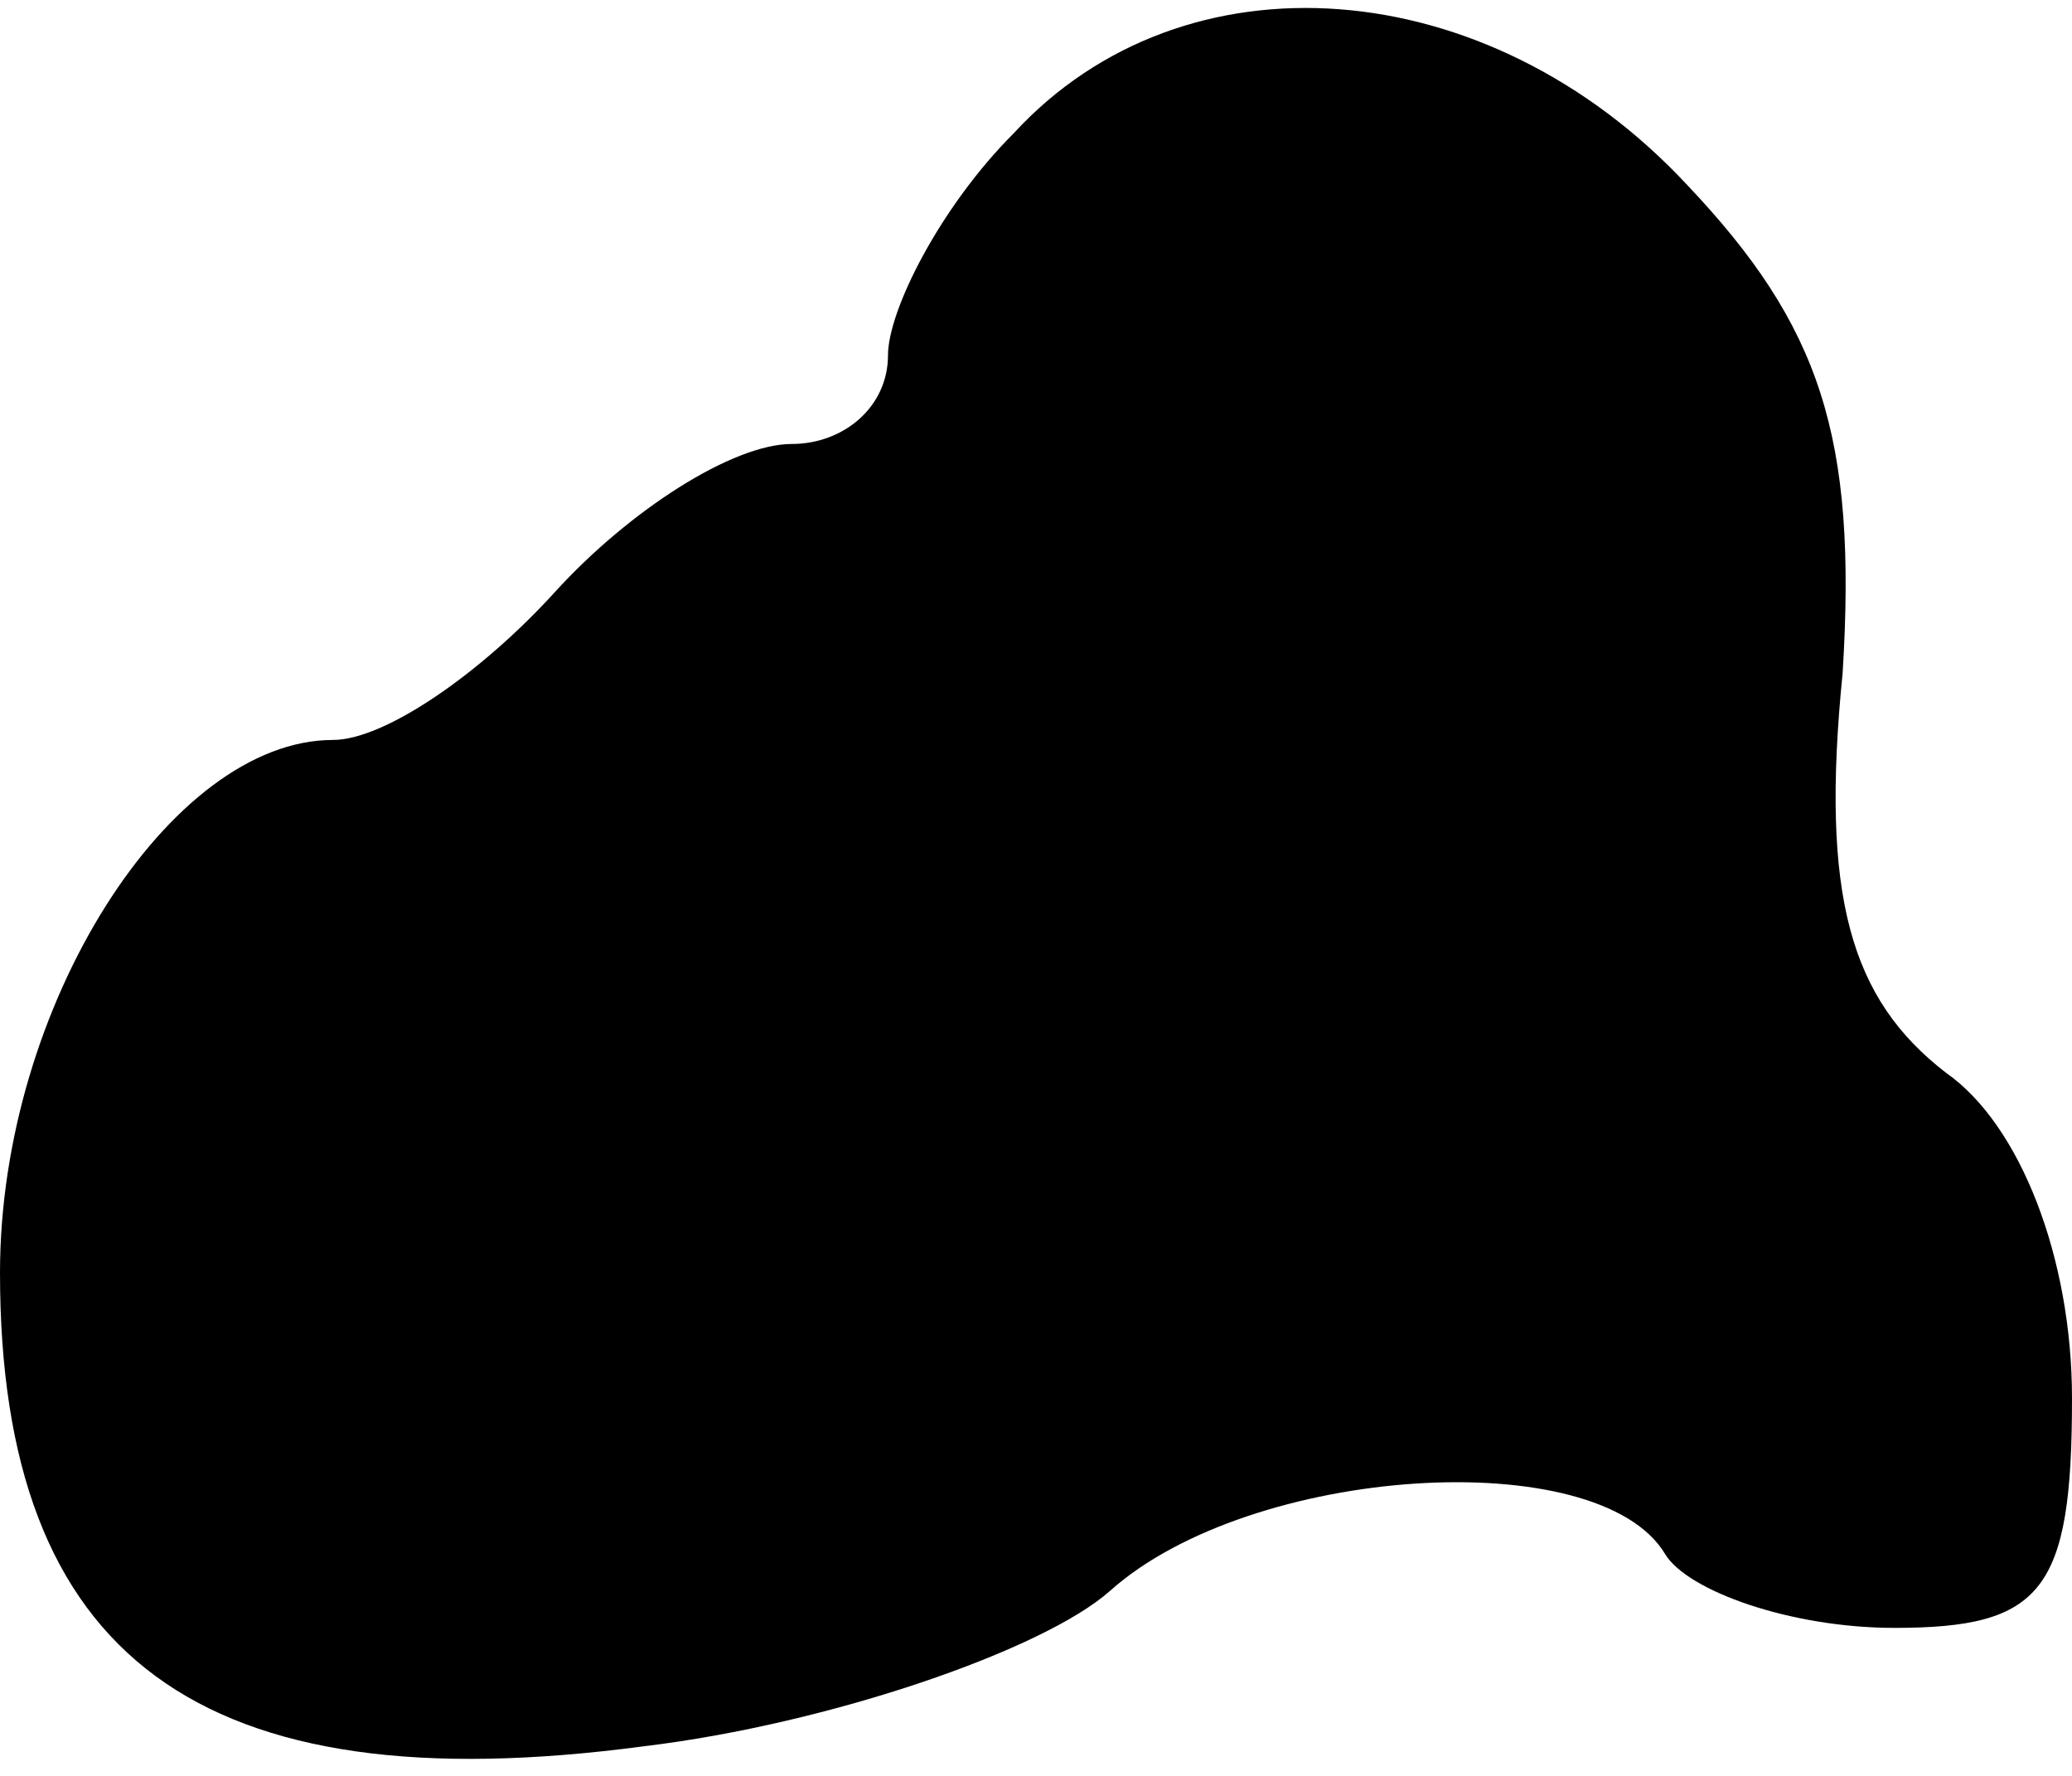 <?xml version="1.0" standalone="no"?>
<!DOCTYPE svg PUBLIC "-//W3C//DTD SVG 20010904//EN"
 "http://www.w3.org/TR/2001/REC-SVG-20010904/DTD/svg10.dtd">
<svg version="1.0" xmlns="http://www.w3.org/2000/svg"
 width="28pt" height="24pt" viewBox="0 0 28 24"
 preserveAspectRatio="xMidYMid meet">
<g transform="translate(0,24) scale(0.1,-0.1)"
fill="#000000" stroke="none">
<path fill="#000000" stroke="none" d="M137 222 c-10 -10 -17 -24 -17 -30 0
-7 -6 -12 -13 -12 -8 0 -22 -9 -32 -20 -10 -11 -23 -20 -30 -20 -22 0 -45 -36
-45 -72 0 -52 27 -72 87 -64 25 3 54 13 63 21 19 17 66 20 75 5 3 -5 17 -10
31 -10 20 0 24 5 24 31 0 19 -7 37 -17 44 -13 10 -17 24 -14 54 2 32 -3 47
-21 66 -27 29 -68 32 -91 7z"/>
</g>
</svg>
